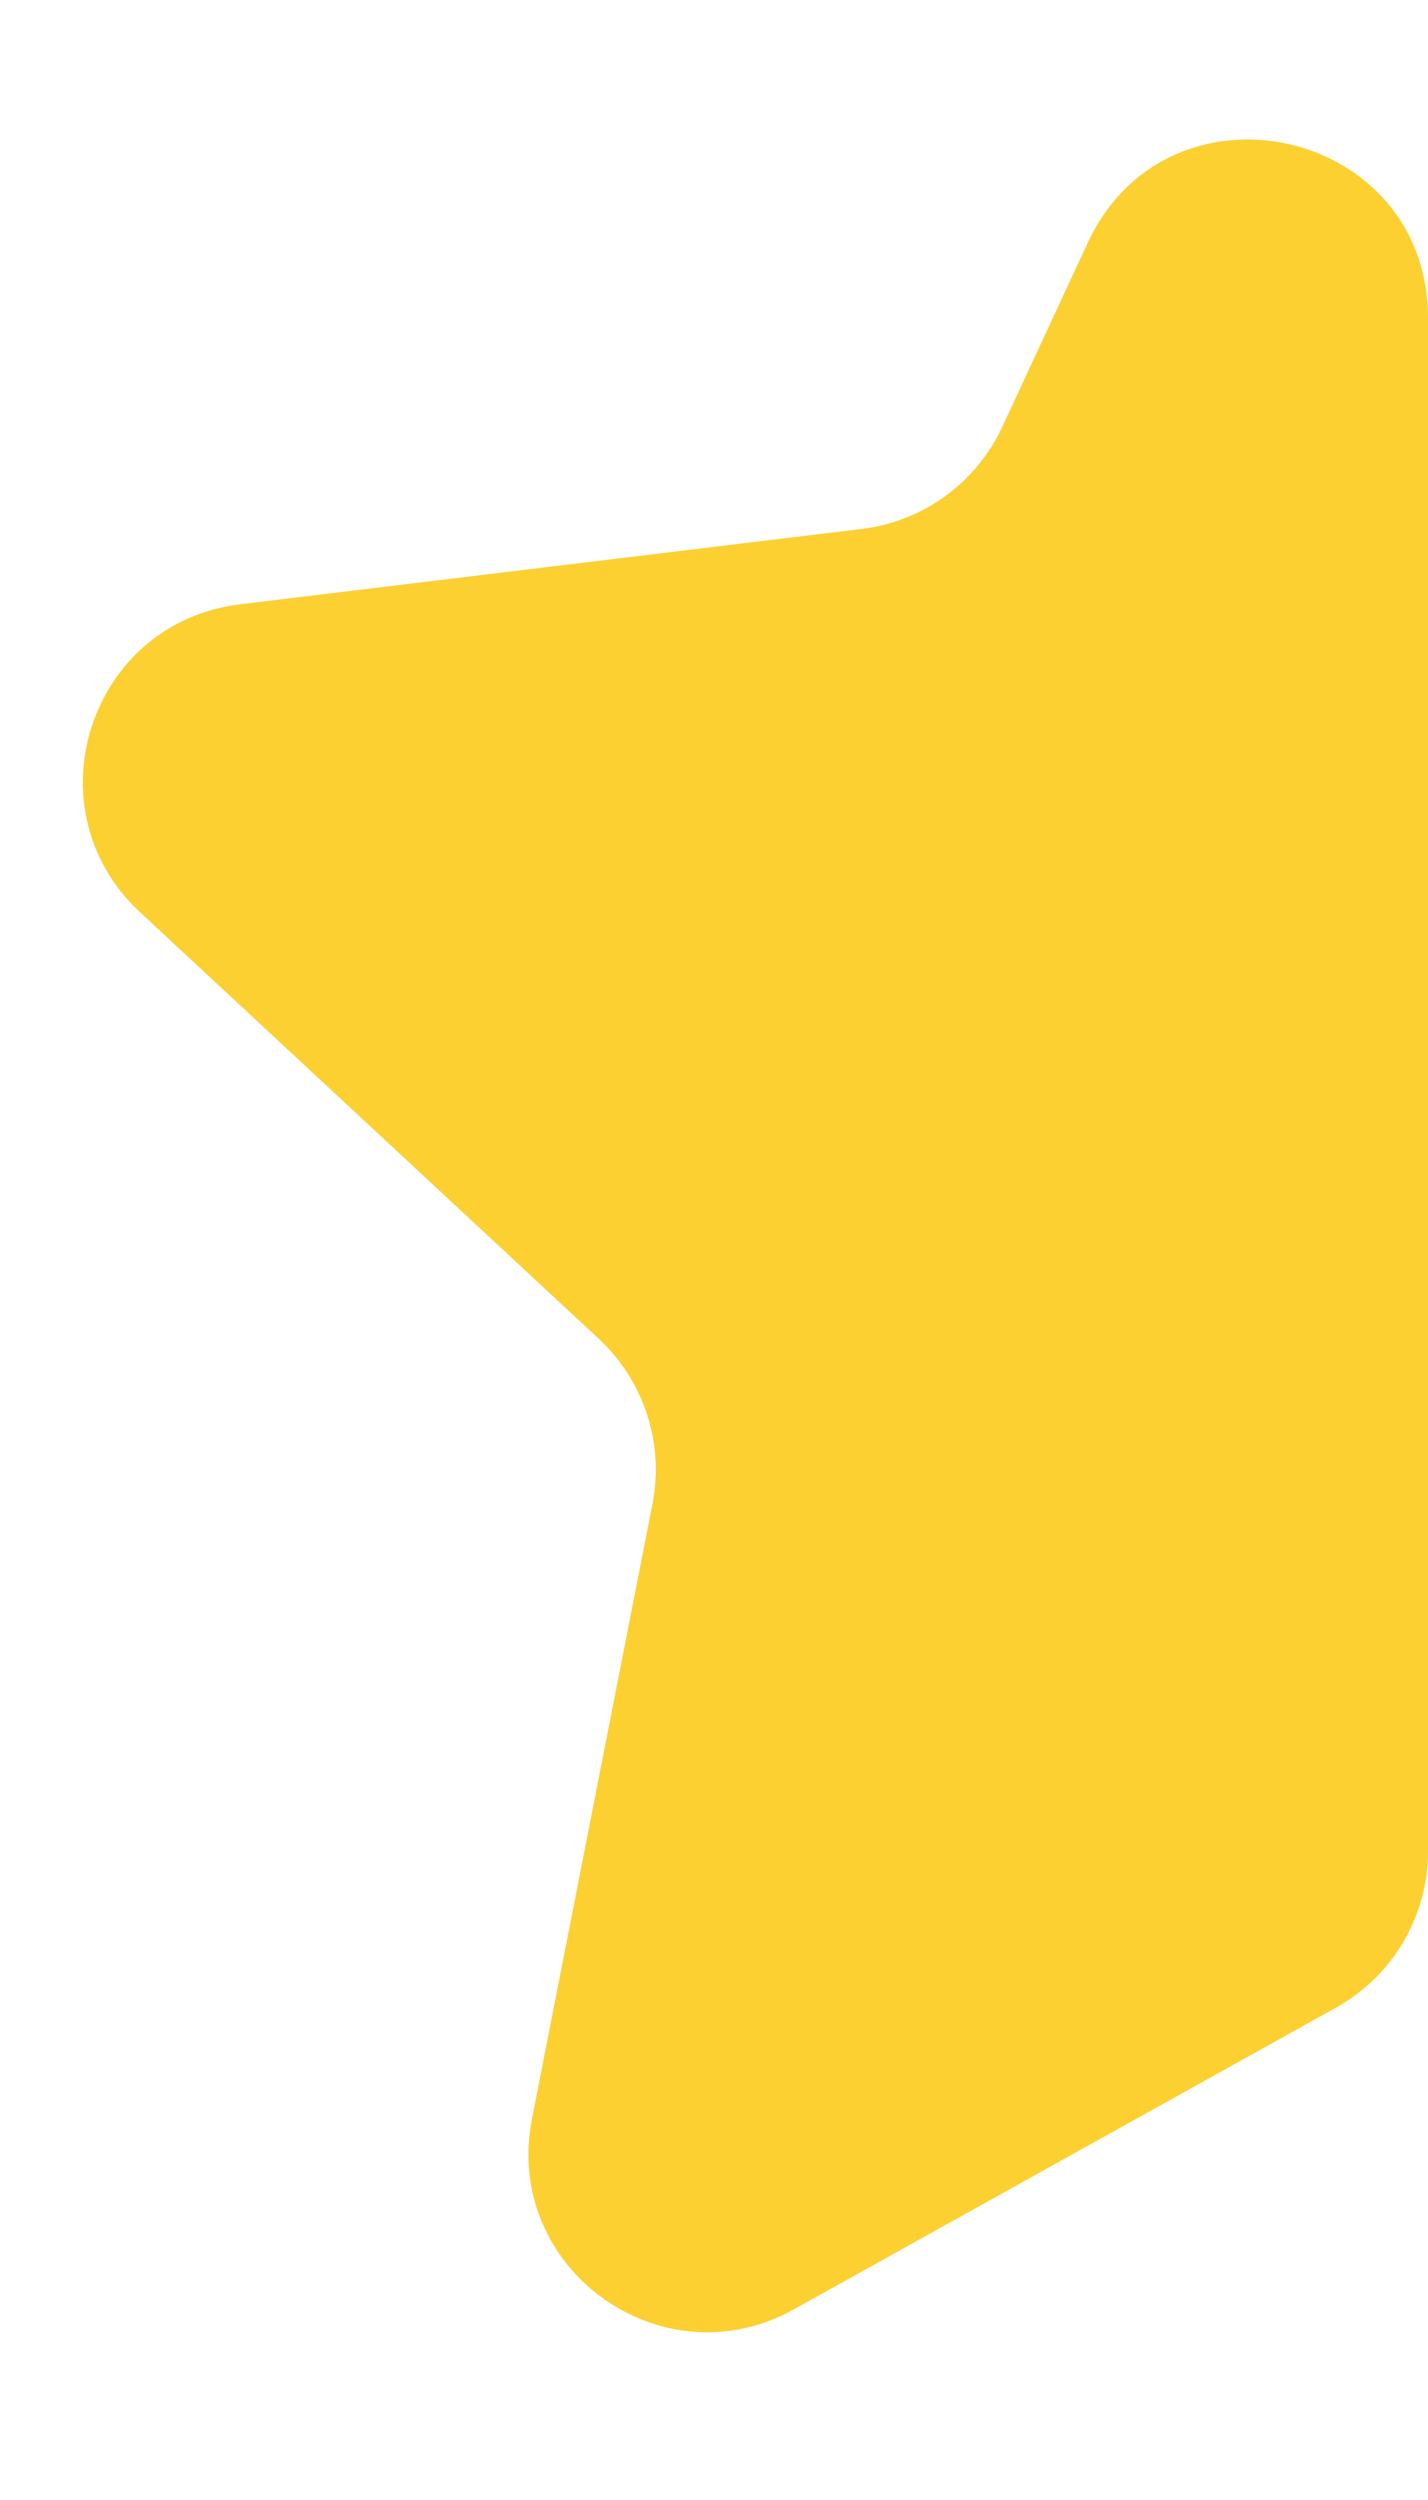 <svg width="8" height="14" viewBox="0 0 8 14" fill="none" xmlns="http://www.w3.org/2000/svg">
<path d="M4.448 12.932L7.486 11.242C7.803 11.065 8 10.731 8 10.368V1.782C8 0.712 6.544 0.39 6.093 1.361L5.615 2.39C5.469 2.704 5.172 2.92 4.828 2.962L1.345 3.384C0.5 3.486 0.161 4.53 0.785 5.109L3.355 7.498C3.608 7.734 3.722 8.083 3.655 8.423L2.98 11.866C2.816 12.701 3.704 13.346 4.448 12.932Z" fill="#FDD032"/>
</svg>
